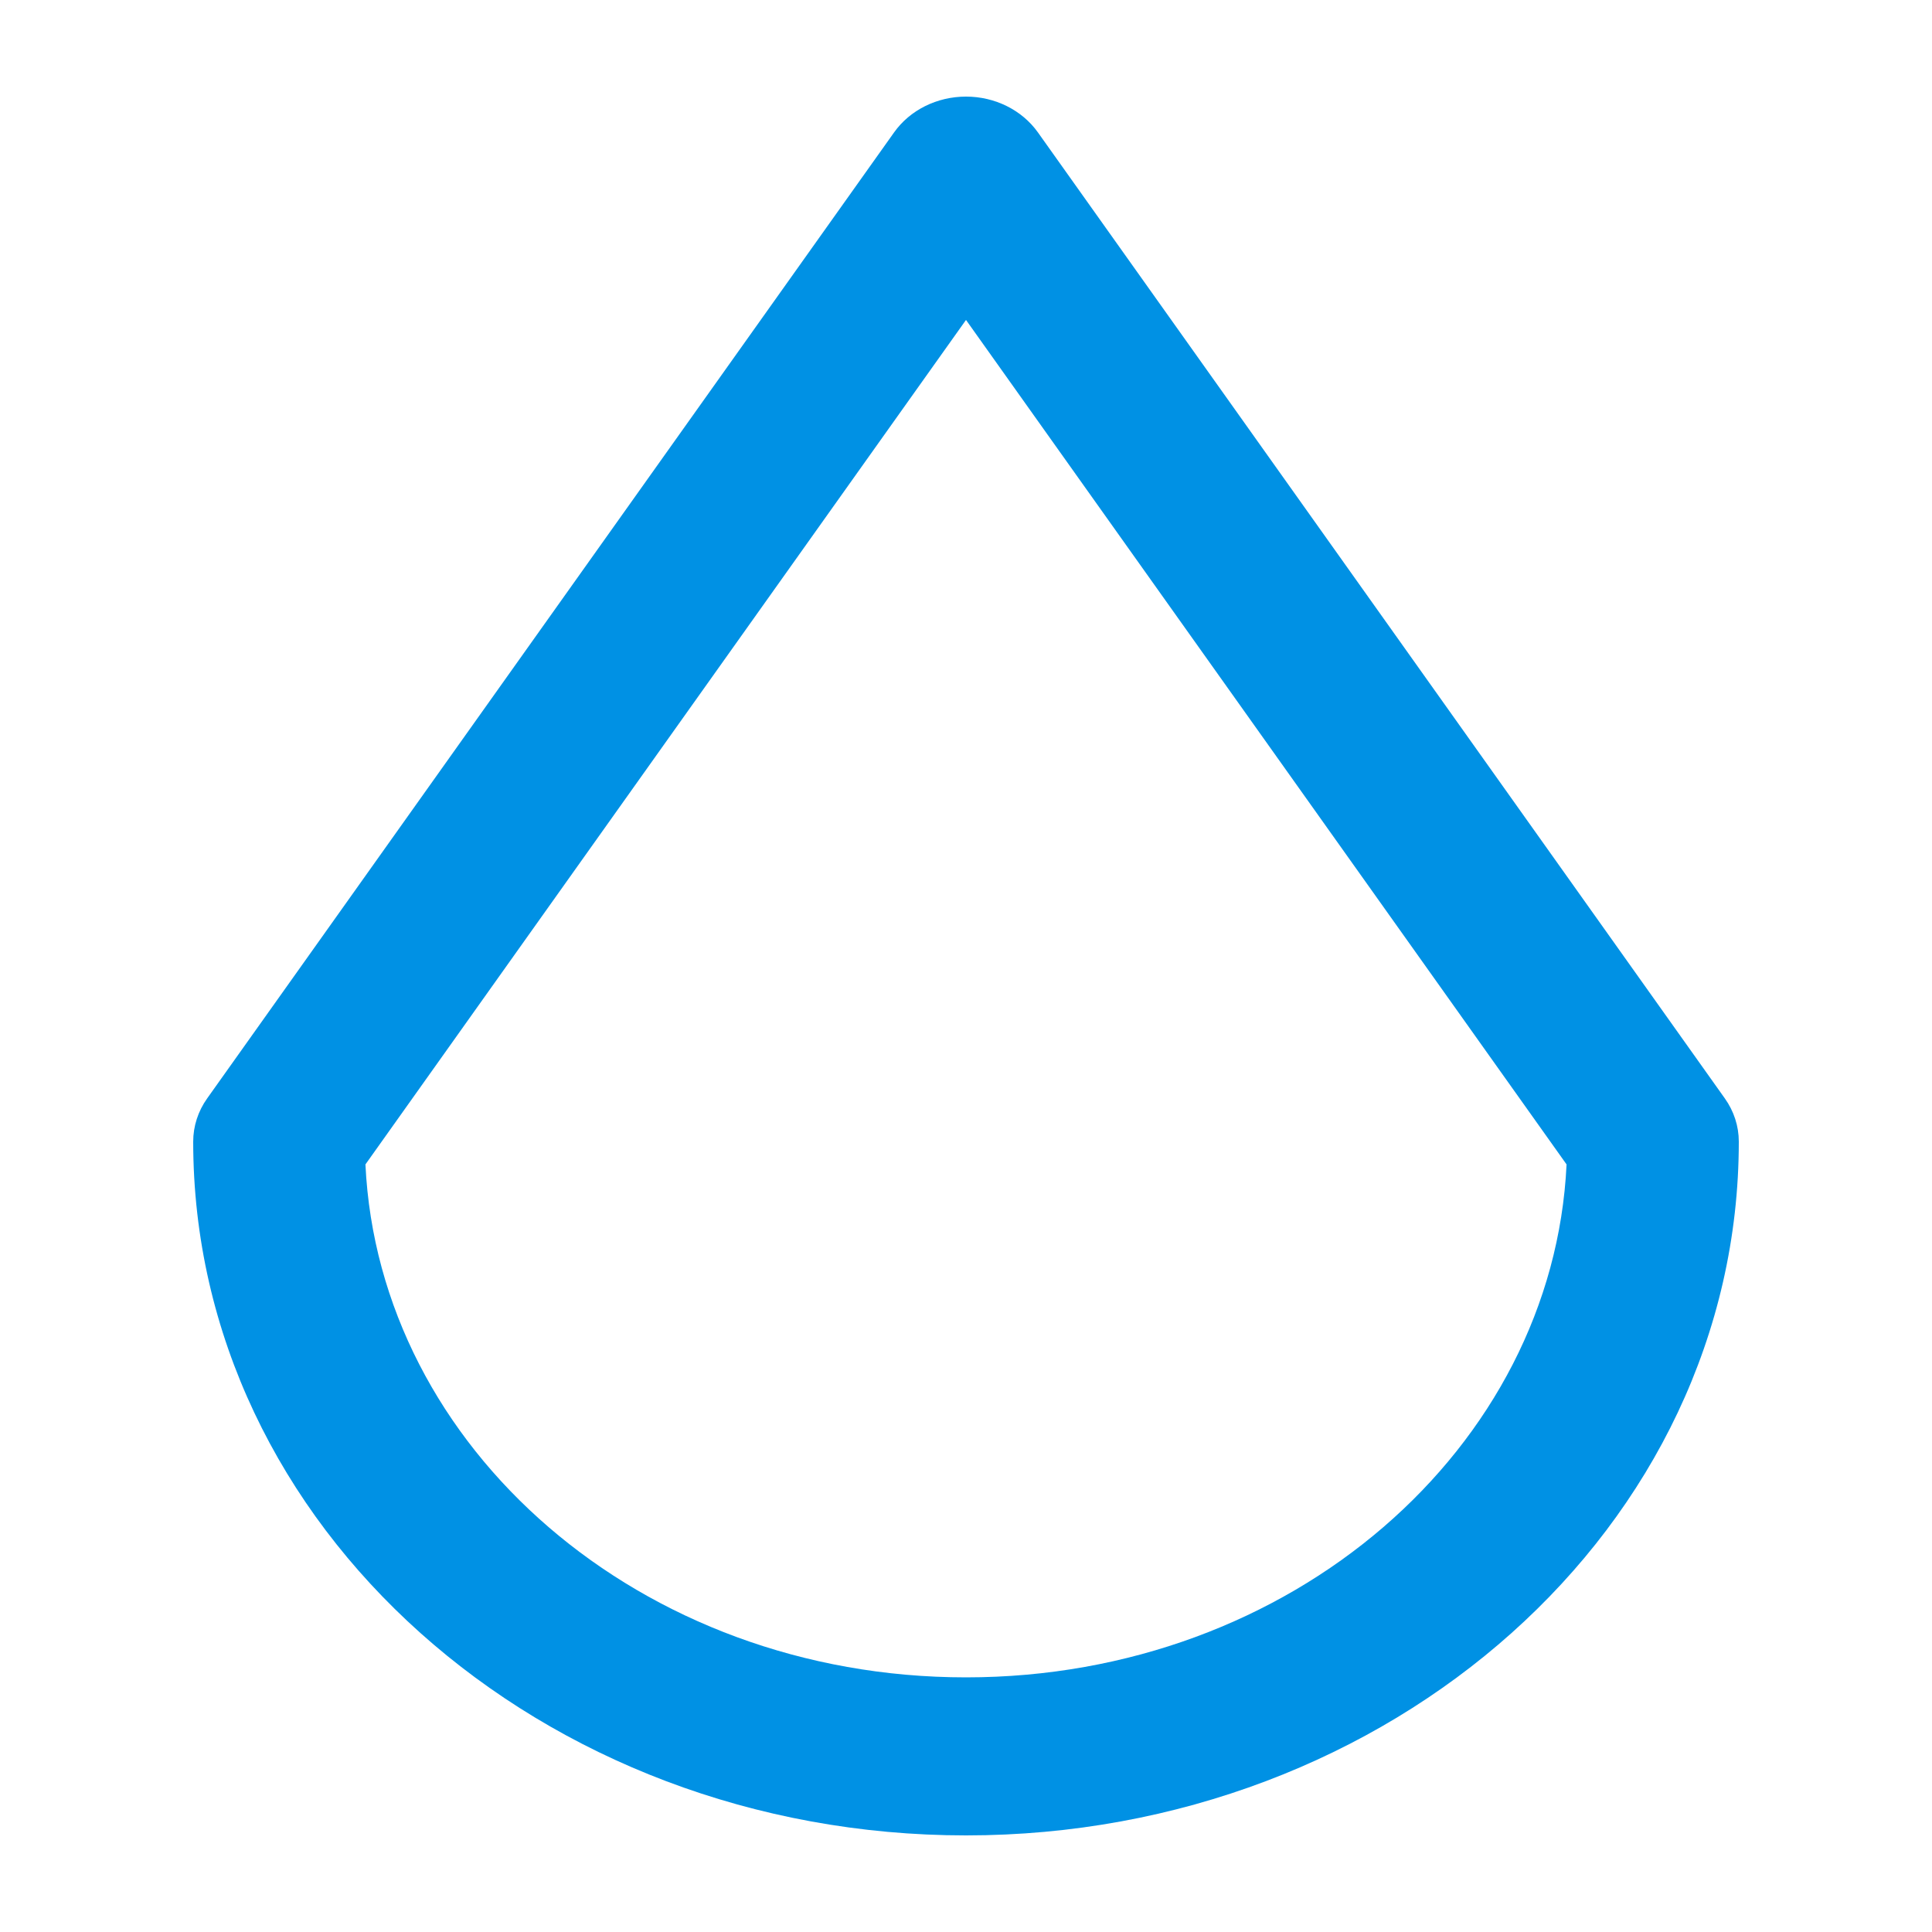 <svg width="20" height="20" viewBox="0 0 20 20" fill="none" xmlns="http://www.w3.org/2000/svg">
<path fill-rule="evenodd" clip-rule="evenodd" d="M10 1C10.3 1 10.579 1.139 10.744 1.37L17.855 11.37C17.95 11.503 18 11.659 18 11.818C18 15.806 14.395 19 10 19C5.605 19 2 15.806 2 11.818C2 11.659 2.05 11.503 2.145 11.37L9.256 1.37C9.42 1.139 9.7 1 10 1ZM3.783 12.054C3.922 14.988 6.63 17.364 10 17.364C13.37 17.364 16.078 14.988 16.217 12.054L10 3.312L3.783 12.054Z" fill="#0091E4"/>
</svg>
